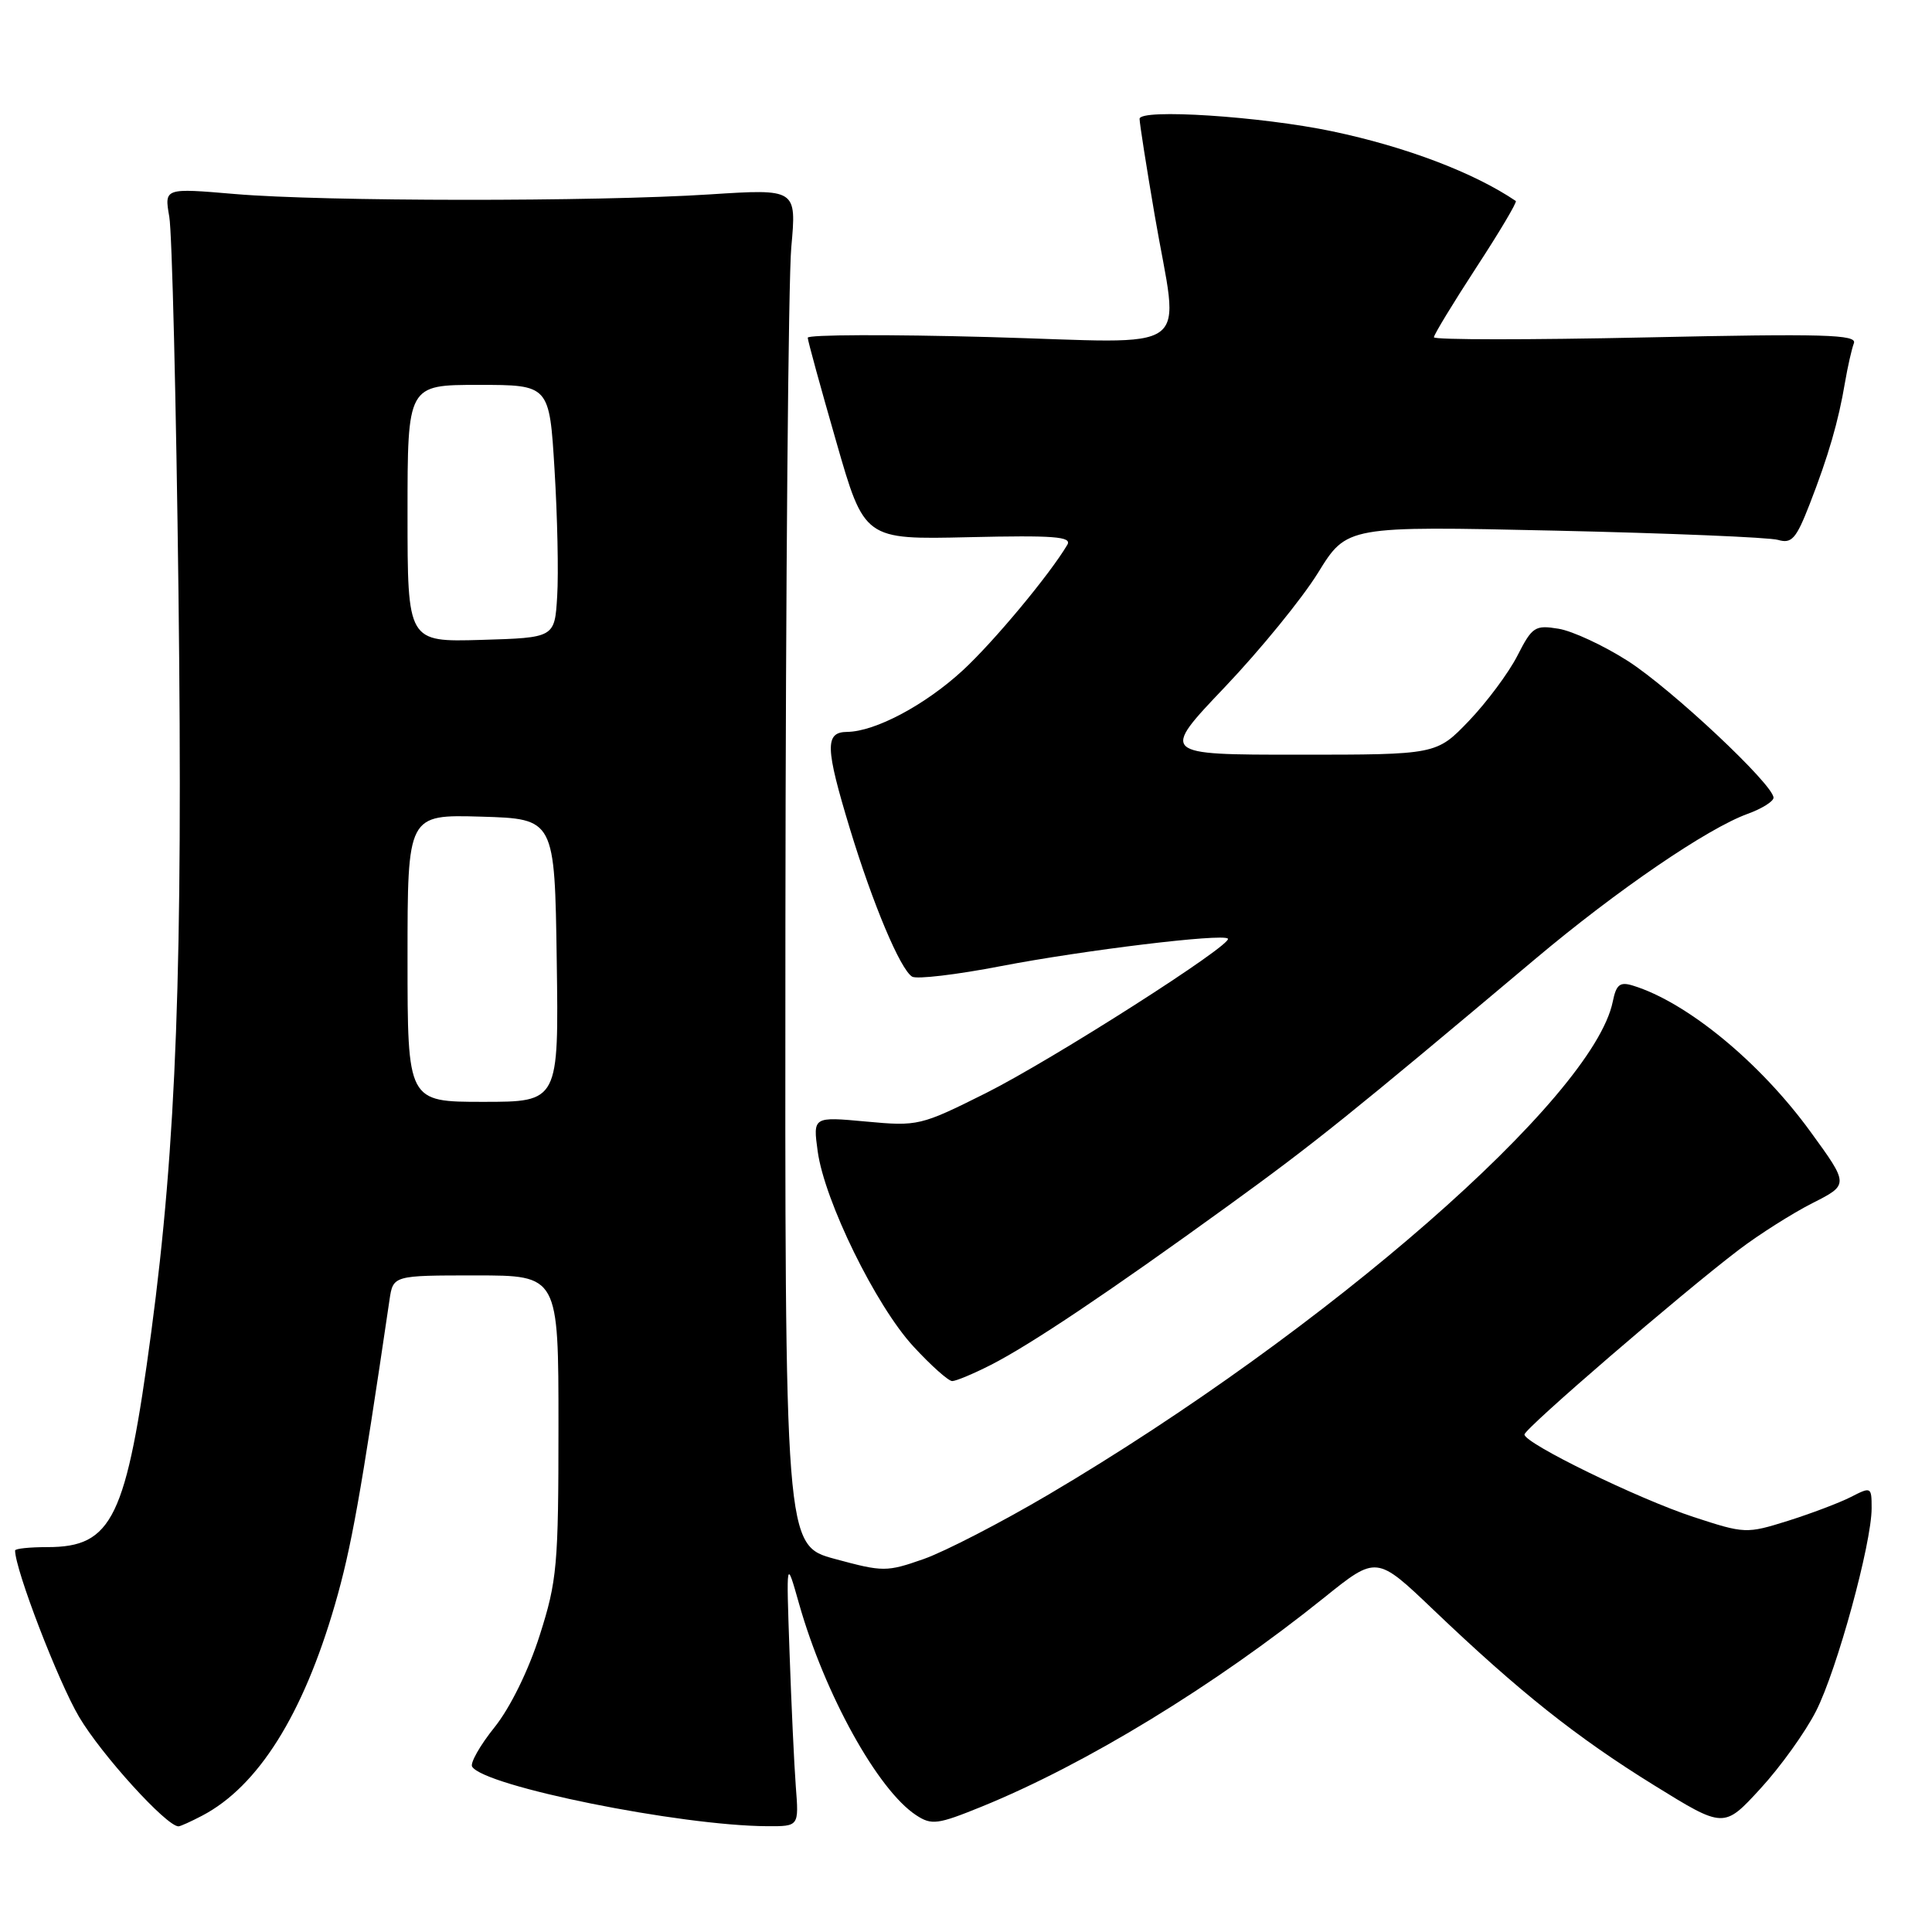 <?xml version="1.0" encoding="UTF-8" standalone="no"?>
<!DOCTYPE svg PUBLIC "-//W3C//DTD SVG 1.1//EN" "http://www.w3.org/Graphics/SVG/1.1/DTD/svg11.dtd" >
<svg xmlns="http://www.w3.org/2000/svg" xmlns:xlink="http://www.w3.org/1999/xlink" version="1.1" viewBox="0 0 256 256">
 <g >
 <path fill="currentColor"
d=" M 26.80 240.58 C 34.19 236.70 40.15 227.23 44.38 212.62 C 46.54 205.18 47.79 198.19 51.61 172.25 C 52.09 169.00 52.09 169.00 63.05 169.00 C 74.00 169.00 74.00 169.00 74.00 188.95 C 74.00 207.45 73.82 209.46 71.51 216.70 C 70.03 221.34 67.61 226.27 65.53 228.87 C 63.60 231.27 62.27 233.63 62.56 234.09 C 64.16 236.69 90.12 241.93 101.68 241.98 C 105.86 242.00 105.86 242.00 105.45 236.75 C 105.23 233.86 104.86 225.88 104.62 219.00 C 104.18 206.50 104.18 206.50 105.88 212.51 C 109.28 224.49 116.31 237.19 121.39 240.52 C 123.44 241.87 124.24 241.76 130.05 239.40 C 143.85 233.79 160.90 223.39 175.45 211.70 C 182.40 206.11 182.40 206.11 189.95 213.32 C 201.34 224.19 208.88 230.18 219.13 236.53 C 228.42 242.28 228.42 242.28 233.25 237.02 C 235.91 234.13 239.23 229.50 240.64 226.72 C 243.42 221.24 248.00 204.51 248.00 199.85 C 248.00 197.01 247.94 196.98 245.25 198.36 C 243.74 199.13 239.98 200.55 236.91 201.52 C 231.41 203.24 231.19 203.23 224.41 201.01 C 217.08 198.61 202.00 191.25 202.00 190.08 C 202.00 189.30 222.72 171.45 230.41 165.60 C 233.11 163.55 237.50 160.77 240.16 159.42 C 245.00 156.97 245.00 156.97 239.90 149.96 C 233.22 140.77 223.54 132.80 216.38 130.60 C 214.64 130.06 214.16 130.45 213.70 132.72 C 211.11 145.43 175.87 176.23 139.00 198.00 C 132.68 201.73 125.20 205.59 122.39 206.58 C 117.47 208.30 117.02 208.30 110.64 206.57 C 104.00 204.78 104.00 204.78 104.07 122.64 C 104.11 77.46 104.46 37.02 104.85 32.76 C 105.55 25.02 105.55 25.02 94.03 25.76 C 78.83 26.74 42.92 26.71 31.14 25.71 C 21.77 24.91 21.77 24.91 22.43 28.71 C 22.80 30.79 23.34 53.21 23.65 78.53 C 24.25 128.05 23.38 151.51 20.04 176.52 C 16.73 201.23 14.91 205.00 6.28 205.00 C 3.92 205.00 2.00 205.20 2.00 205.45 C 2.00 207.97 7.71 222.81 10.48 227.50 C 13.44 232.51 22.06 242.00 23.65 242.00 C 23.90 242.00 25.31 241.36 26.80 240.58 Z  M 131.29 180.86 C 136.55 178.18 146.93 171.22 162.75 159.76 C 174.28 151.41 178.89 147.70 203.39 127.10 C 214.26 117.95 226.24 109.77 231.57 107.84 C 233.45 107.16 235.00 106.19 235.00 105.70 C 235.00 103.97 221.46 91.27 215.68 87.57 C 212.48 85.53 208.36 83.61 206.51 83.31 C 203.39 82.80 203.02 83.05 201.06 86.89 C 199.90 89.16 197.01 93.04 194.65 95.51 C 190.34 100.00 190.34 100.00 172.06 100.00 C 153.77 100.00 153.77 100.00 162.30 91.04 C 166.99 86.11 172.55 79.29 174.65 75.89 C 178.47 69.70 178.47 69.70 205.98 70.31 C 221.12 70.65 234.45 71.20 235.60 71.54 C 237.41 72.07 238.00 71.40 239.78 66.83 C 242.27 60.43 243.61 55.81 244.47 50.68 C 244.83 48.58 245.36 46.24 245.65 45.48 C 246.09 44.32 241.72 44.20 218.09 44.71 C 202.64 45.04 190.00 45.04 190.00 44.69 C 190.00 44.35 192.52 40.20 195.60 35.47 C 198.69 30.74 201.05 26.77 200.85 26.63 C 195.31 22.88 186.32 19.46 176.58 17.41 C 167.09 15.41 151.00 14.37 151.00 15.75 C 151.00 16.33 151.90 22.07 153.00 28.50 C 156.23 47.41 158.94 45.43 131.00 44.66 C 117.80 44.30 107.01 44.34 107.03 44.75 C 107.04 45.16 108.74 51.35 110.80 58.50 C 114.53 71.50 114.53 71.50 128.37 71.18 C 139.63 70.92 142.06 71.10 141.43 72.18 C 139.10 76.12 131.67 85.05 127.57 88.83 C 122.59 93.42 115.97 96.94 112.25 96.98 C 109.28 97.01 109.34 99.03 112.63 109.86 C 115.66 119.81 119.29 128.44 120.86 129.41 C 121.46 129.78 126.77 129.15 132.66 128.01 C 143.59 125.91 162.00 123.67 162.70 124.37 C 163.44 125.11 139.42 140.44 130.64 144.84 C 121.98 149.17 121.63 149.25 114.75 148.61 C 107.72 147.96 107.72 147.96 108.35 152.57 C 109.26 159.15 116.05 173.01 121.02 178.40 C 123.35 180.93 125.67 183.00 126.17 183.00 C 126.67 183.00 128.97 182.04 131.29 180.86 Z  M 54.00 126.96 C 54.00 107.93 54.00 107.93 63.75 108.21 C 73.50 108.50 73.50 108.50 73.77 127.25 C 74.04 146.00 74.04 146.00 64.02 146.00 C 54.00 146.00 54.00 146.00 54.00 126.96 Z  M 54.00 68.04 C 54.00 51.00 54.00 51.00 63.40 51.00 C 72.80 51.00 72.80 51.00 73.48 62.25 C 73.86 68.44 74.02 75.97 73.83 79.00 C 73.50 84.50 73.50 84.50 63.75 84.79 C 54.00 85.07 54.00 85.07 54.00 68.04 Z "/>
</g>
</svg>